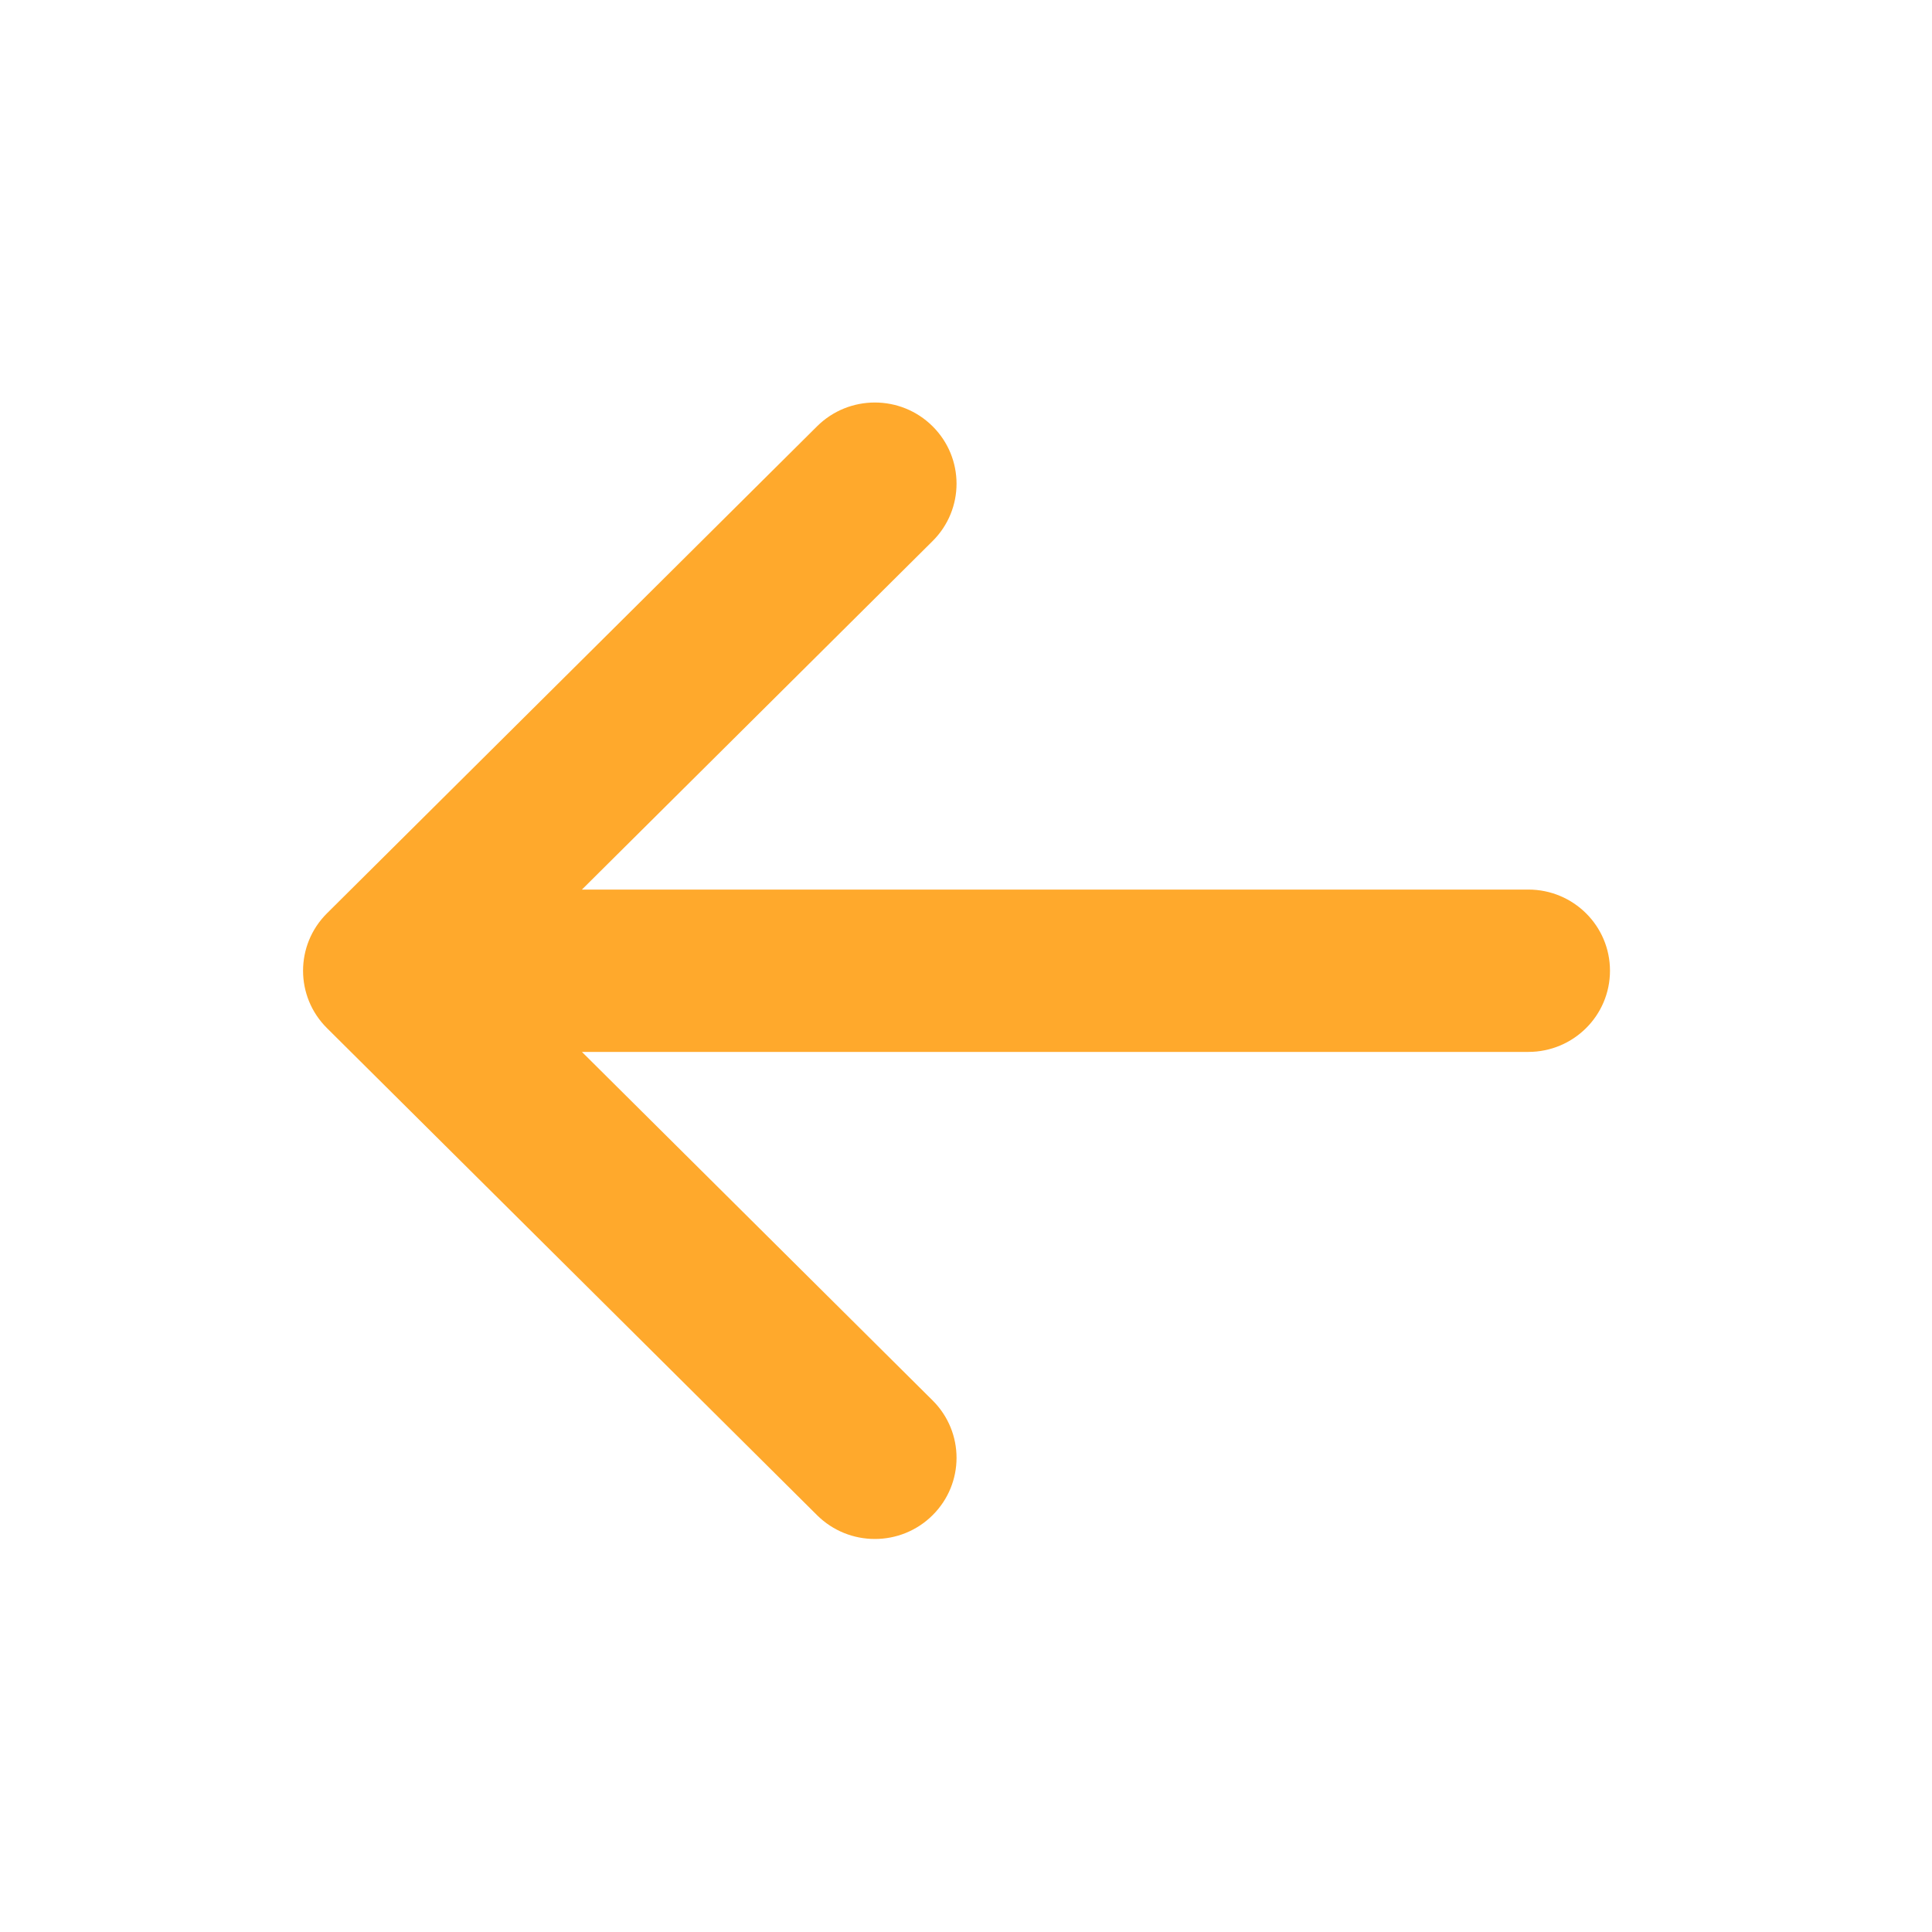 <svg width="34" height="34" viewBox="0 0 34 34" fill="none" xmlns="http://www.w3.org/2000/svg">
<path fill-rule="evenodd" clip-rule="evenodd" d="M16.412 7.502C15.851 6.944 14.941 6.944 14.379 7.502L5.754 16.073C5.193 16.631 5.193 17.536 5.754 18.093L14.379 26.665C14.941 27.223 15.851 27.223 16.412 26.665C16.974 26.107 16.974 25.203 16.412 24.645L10.241 18.512H26.896C27.69 18.512 28.333 17.872 28.333 17.083C28.333 16.294 27.69 15.655 26.896 15.655H10.241L16.412 9.522C16.974 8.964 16.974 8.06 16.412 7.502Z" fill="#FFA92C"/>
</svg>
